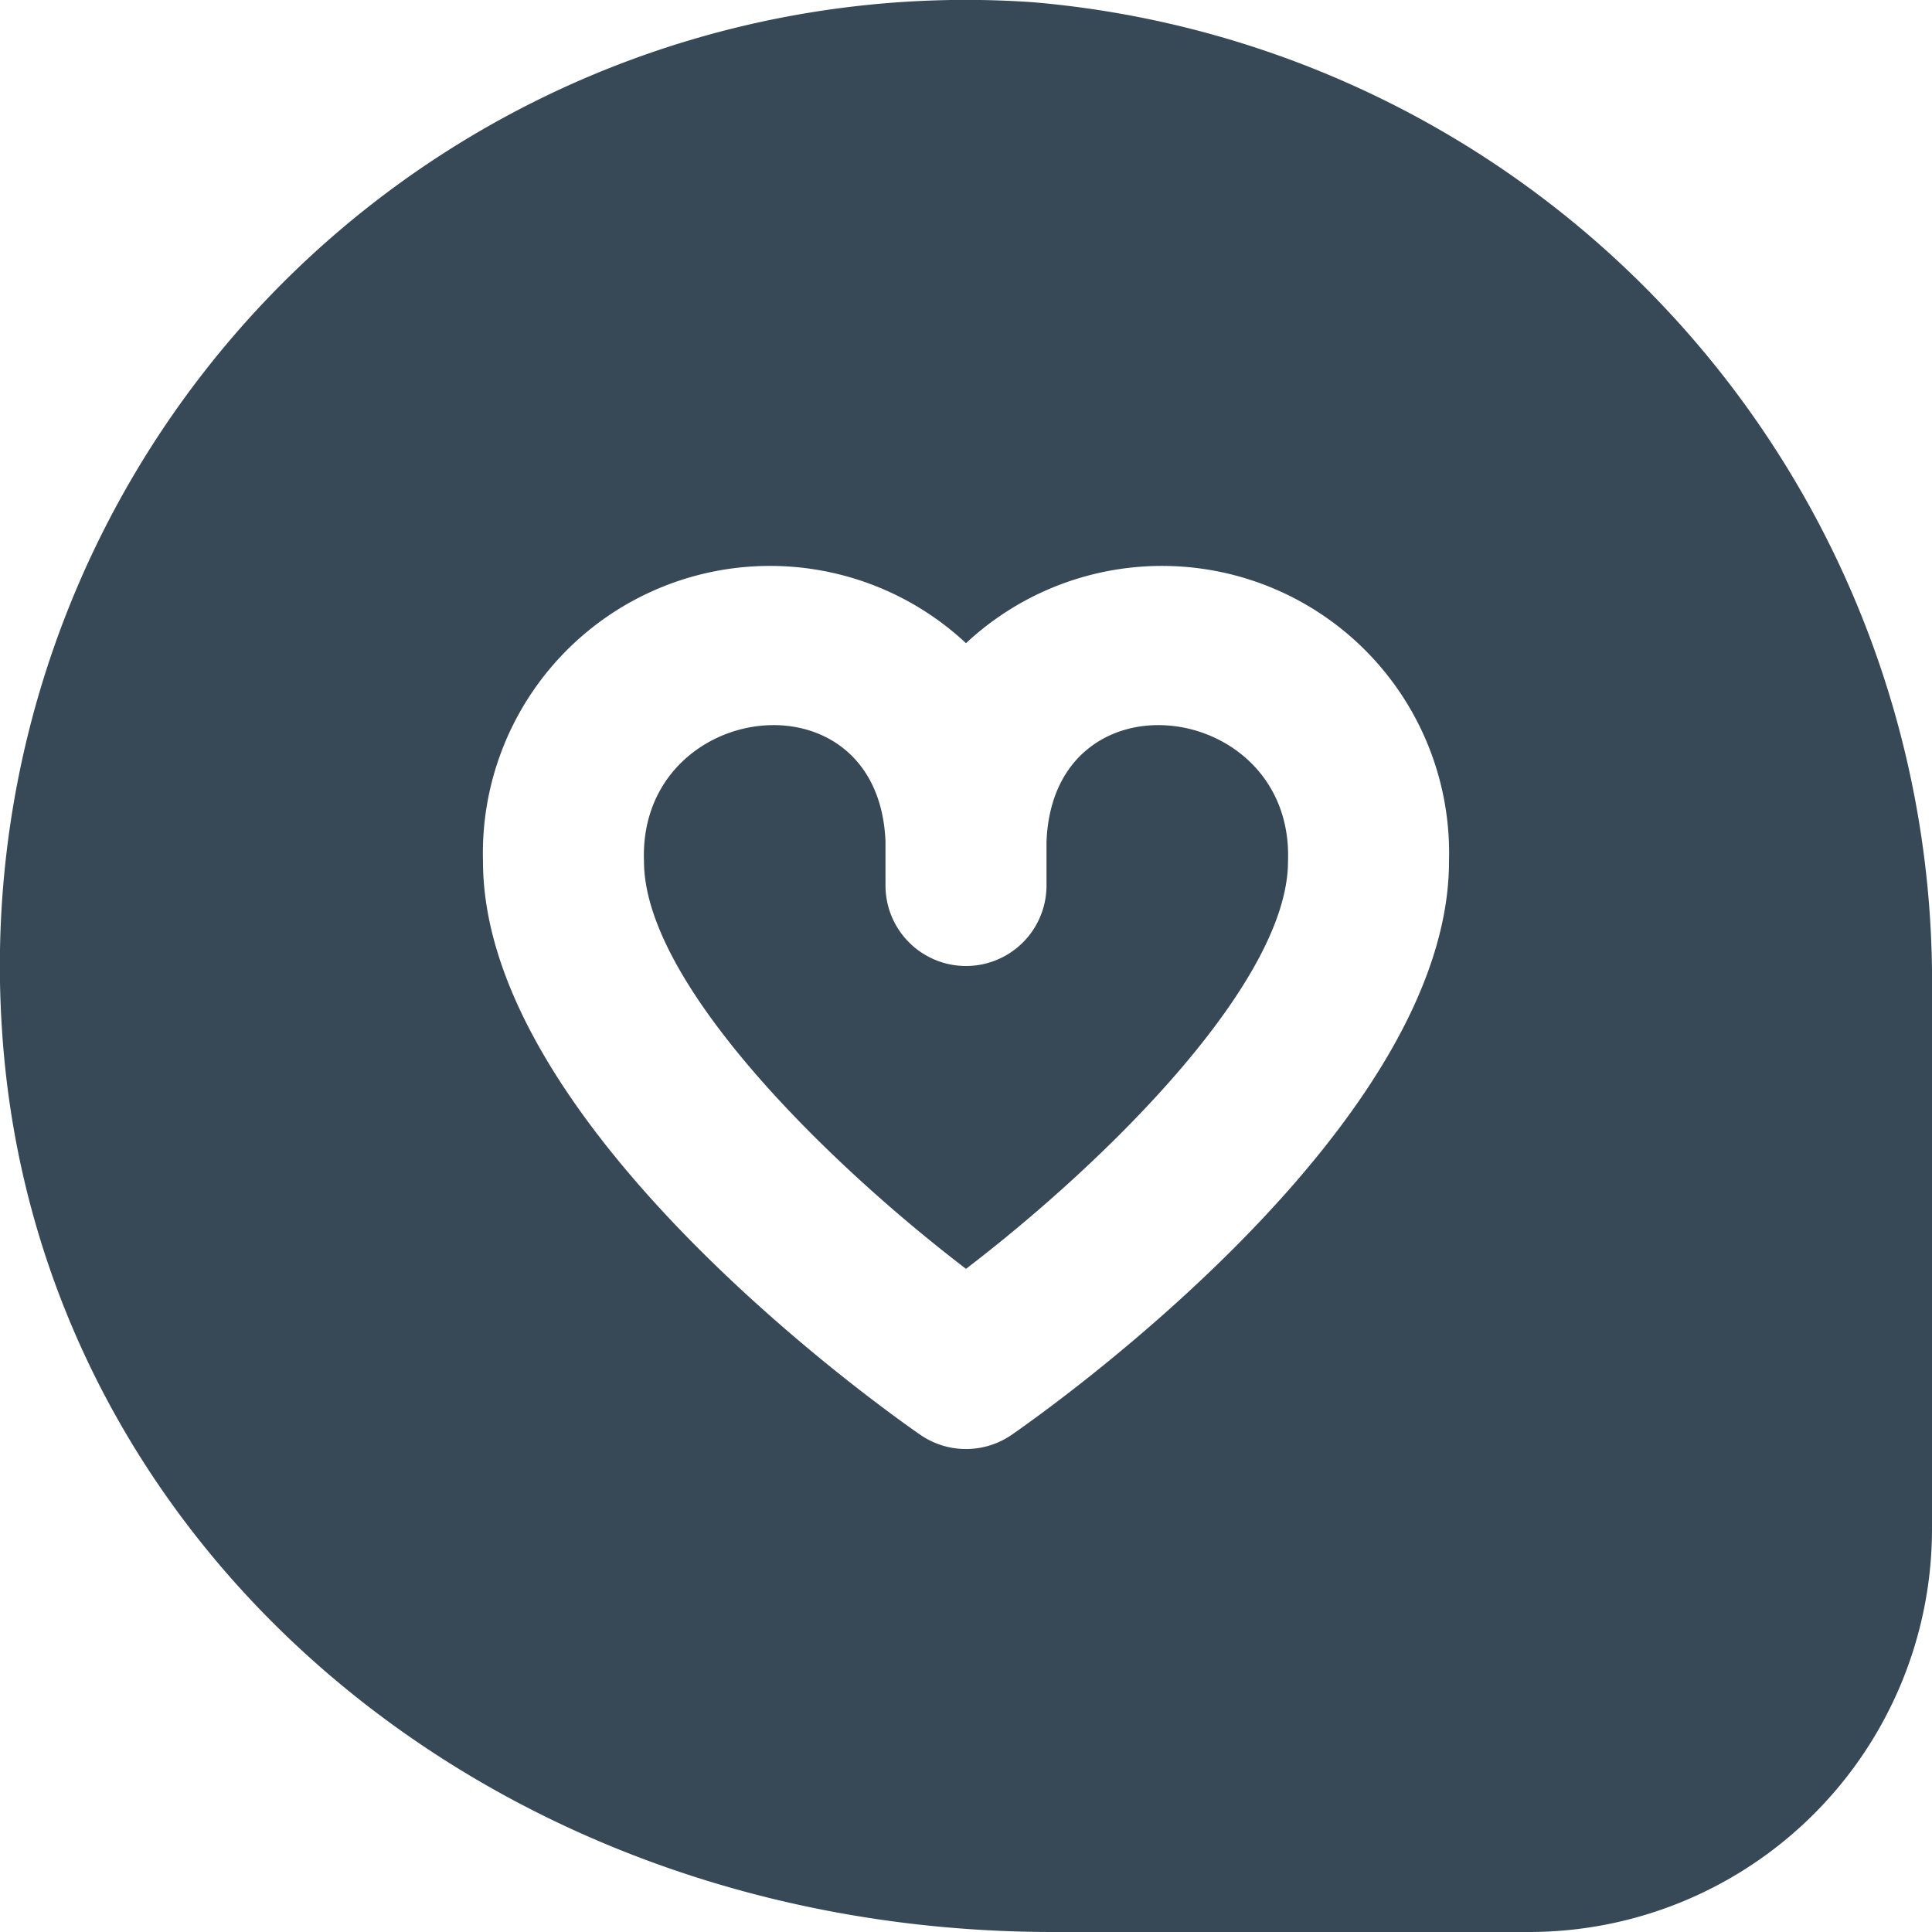 <svg xmlns="http://www.w3.org/2000/svg" width="24" height="24" fill="none" viewBox="0 0 24 24">
  <g clip-path="url(#a)">
    <path fill="#374957" d="M16 10.7c0 1.5-2.26 3.732-4 5.062-1.741-1.33-4-3.56-4-5.062-.076-2.006 2.913-2.4 3-.246V11a1 1 0 1 0 2 0v-.546c.087-2.154 3.076-1.76 3 .246Zm8 1.64V19a5.007 5.007 0 0 1-5 5h-5.916C6.082 24 .47 19.208.029 12.855A12 12 0 0 1 12.836.028 12.209 12.209 0 0 1 24 12.34Zm-6-1.64a3.567 3.567 0 0 0-6-2.71 3.567 3.567 0 0 0-6 2.71c0 3.256 4.874 6.736 5.43 7.122a1 1 0 0 0 1.14 0c.556-.386 5.43-3.866 5.43-7.122Z"/>
  </g>
  <defs>
    <clipPath id="a">
      <path fill="#fff" d="M0 0h24v24H0z"/>
    </clipPath>
  </defs>
</svg>
